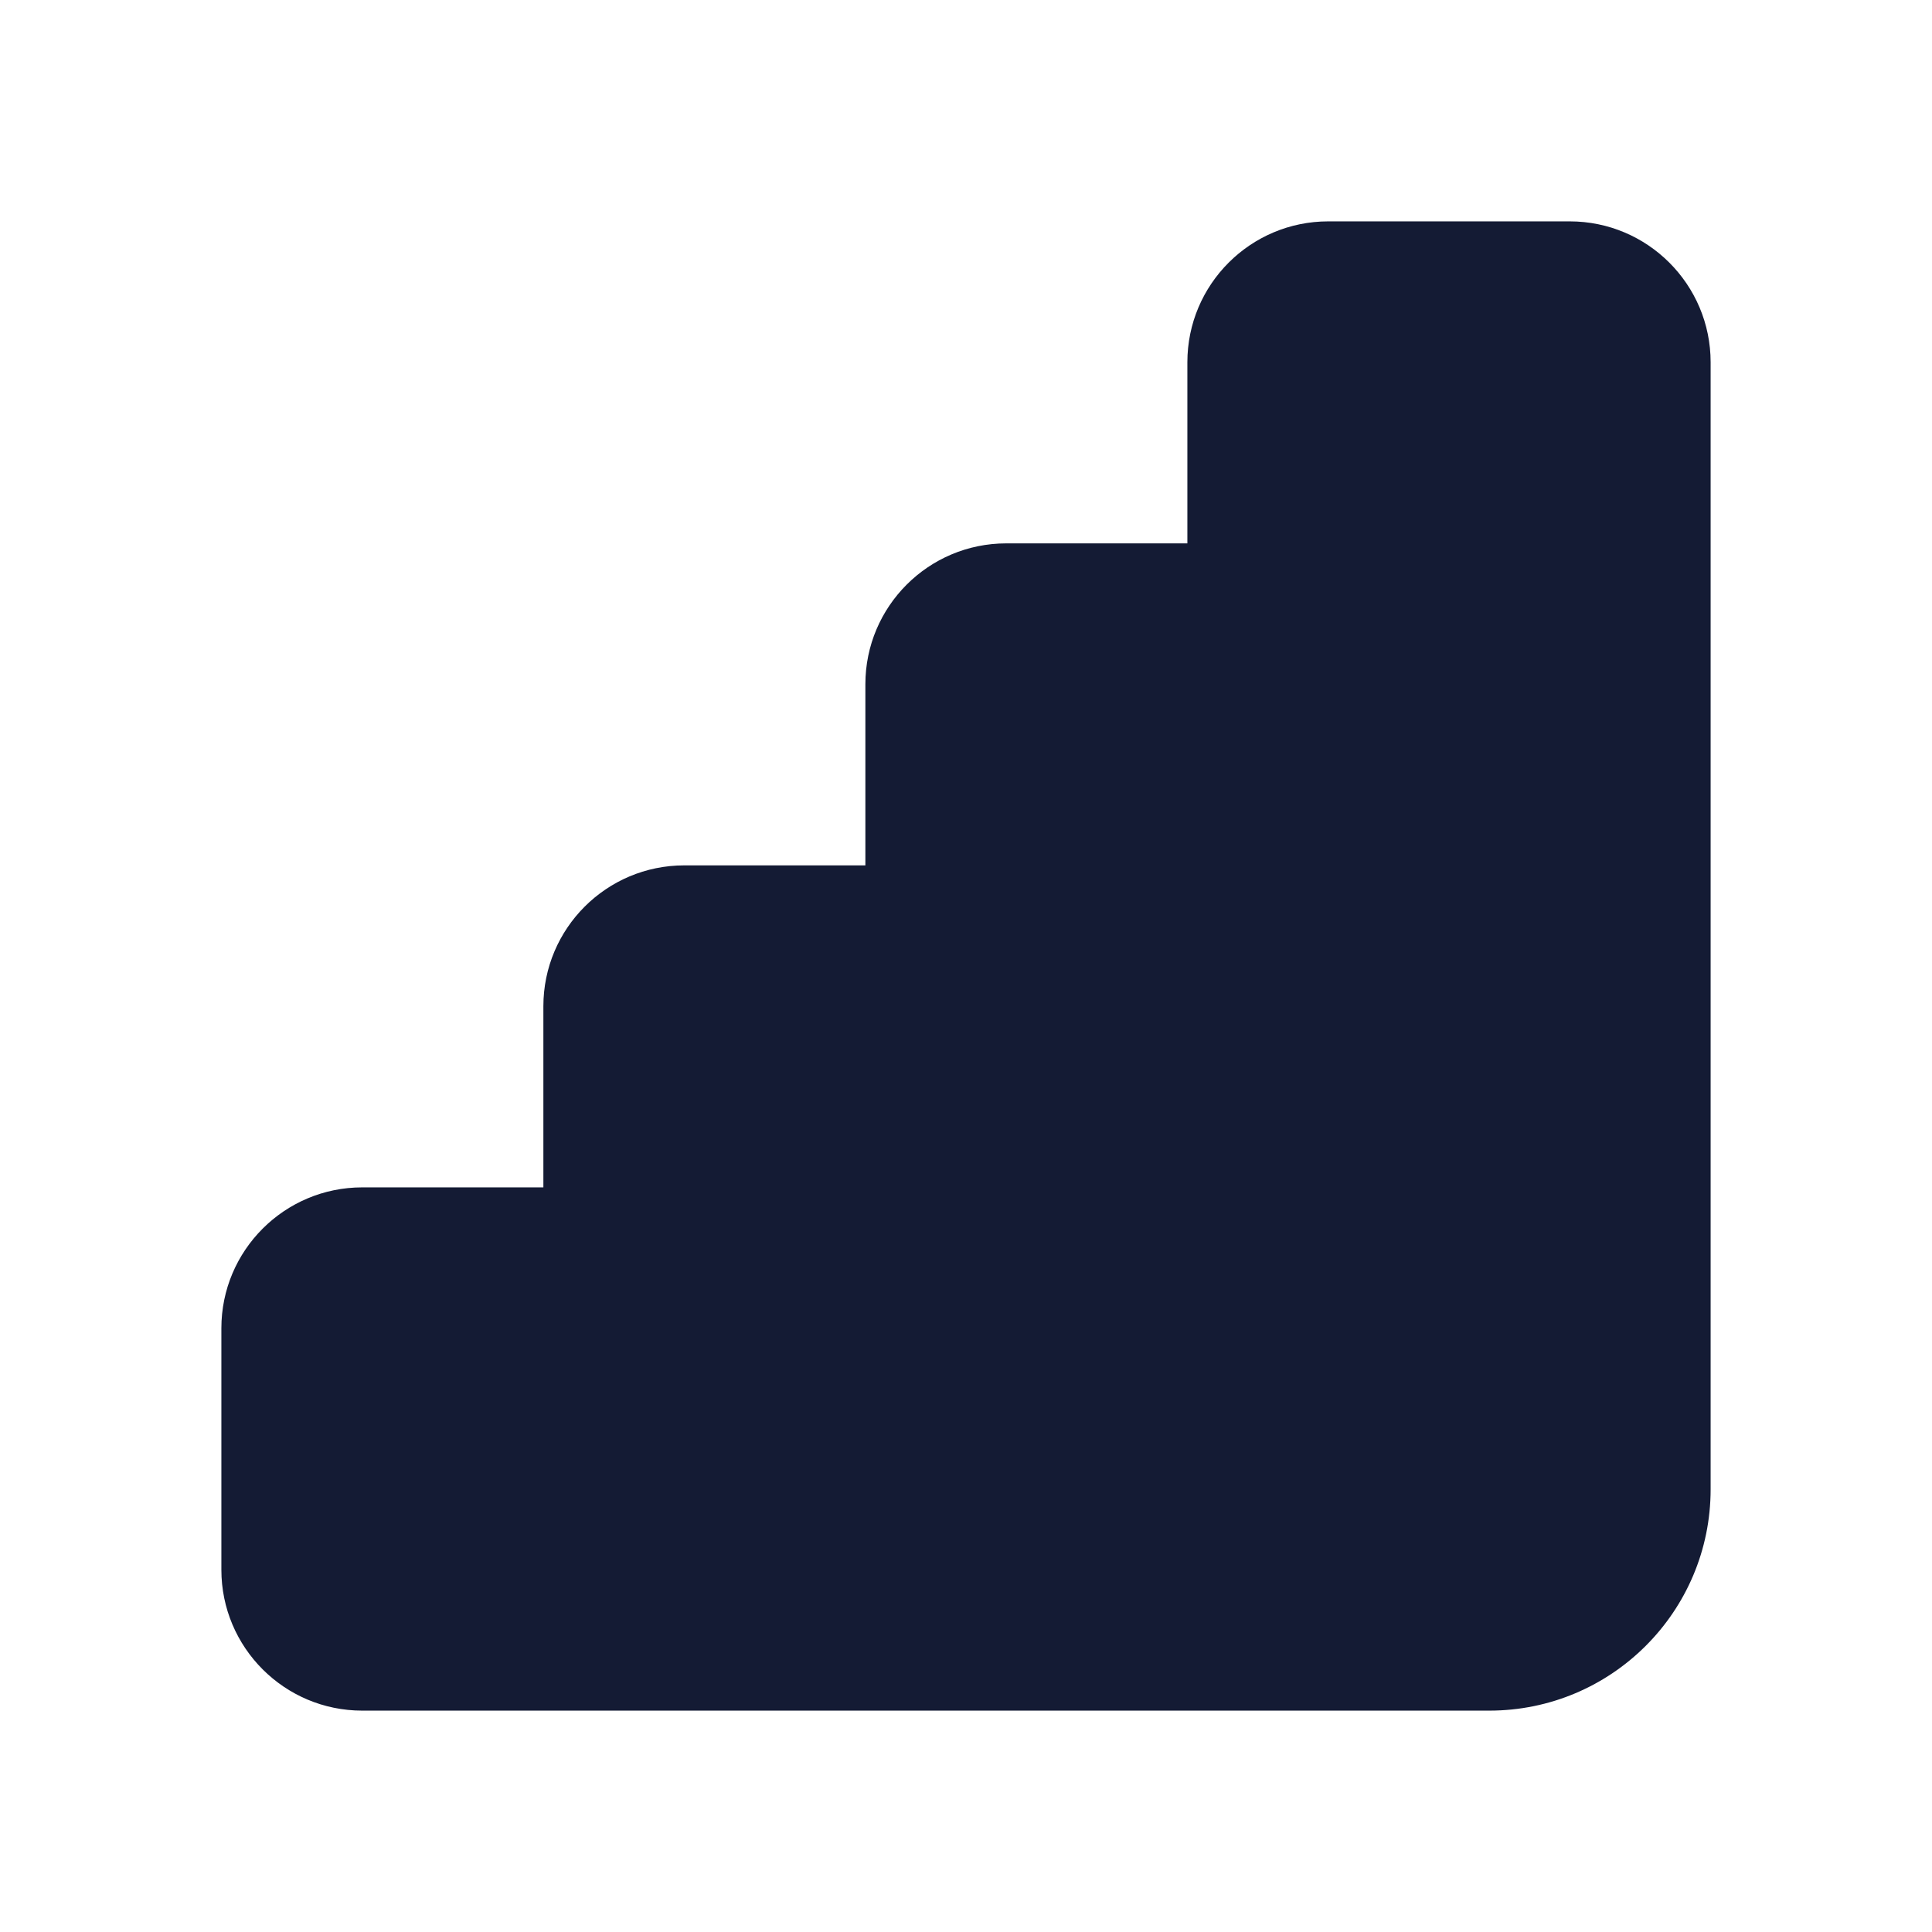 <svg width="24" height="24" viewBox="0 0 24 24" fill="none" xmlns="http://www.w3.org/2000/svg">
<path d="M14.75 4.5C14.75 3.534 15.534 2.75 16.5 2.75H19.5C20.466 2.75 21.25 3.534 21.25 4.5V18.5C21.25 20.019 20.019 21.25 18.5 21.25H4.5C3.534 21.25 2.75 20.466 2.75 19.5V16.5C2.75 15.534 3.534 14.75 4.5 14.75H6.75V12.5C6.75 11.534 7.534 10.75 8.5 10.75H10.75V8.5C10.75 7.534 11.534 6.75 12.5 6.75H14.75V4.5Z" fill="#141B34"/>
</svg>
